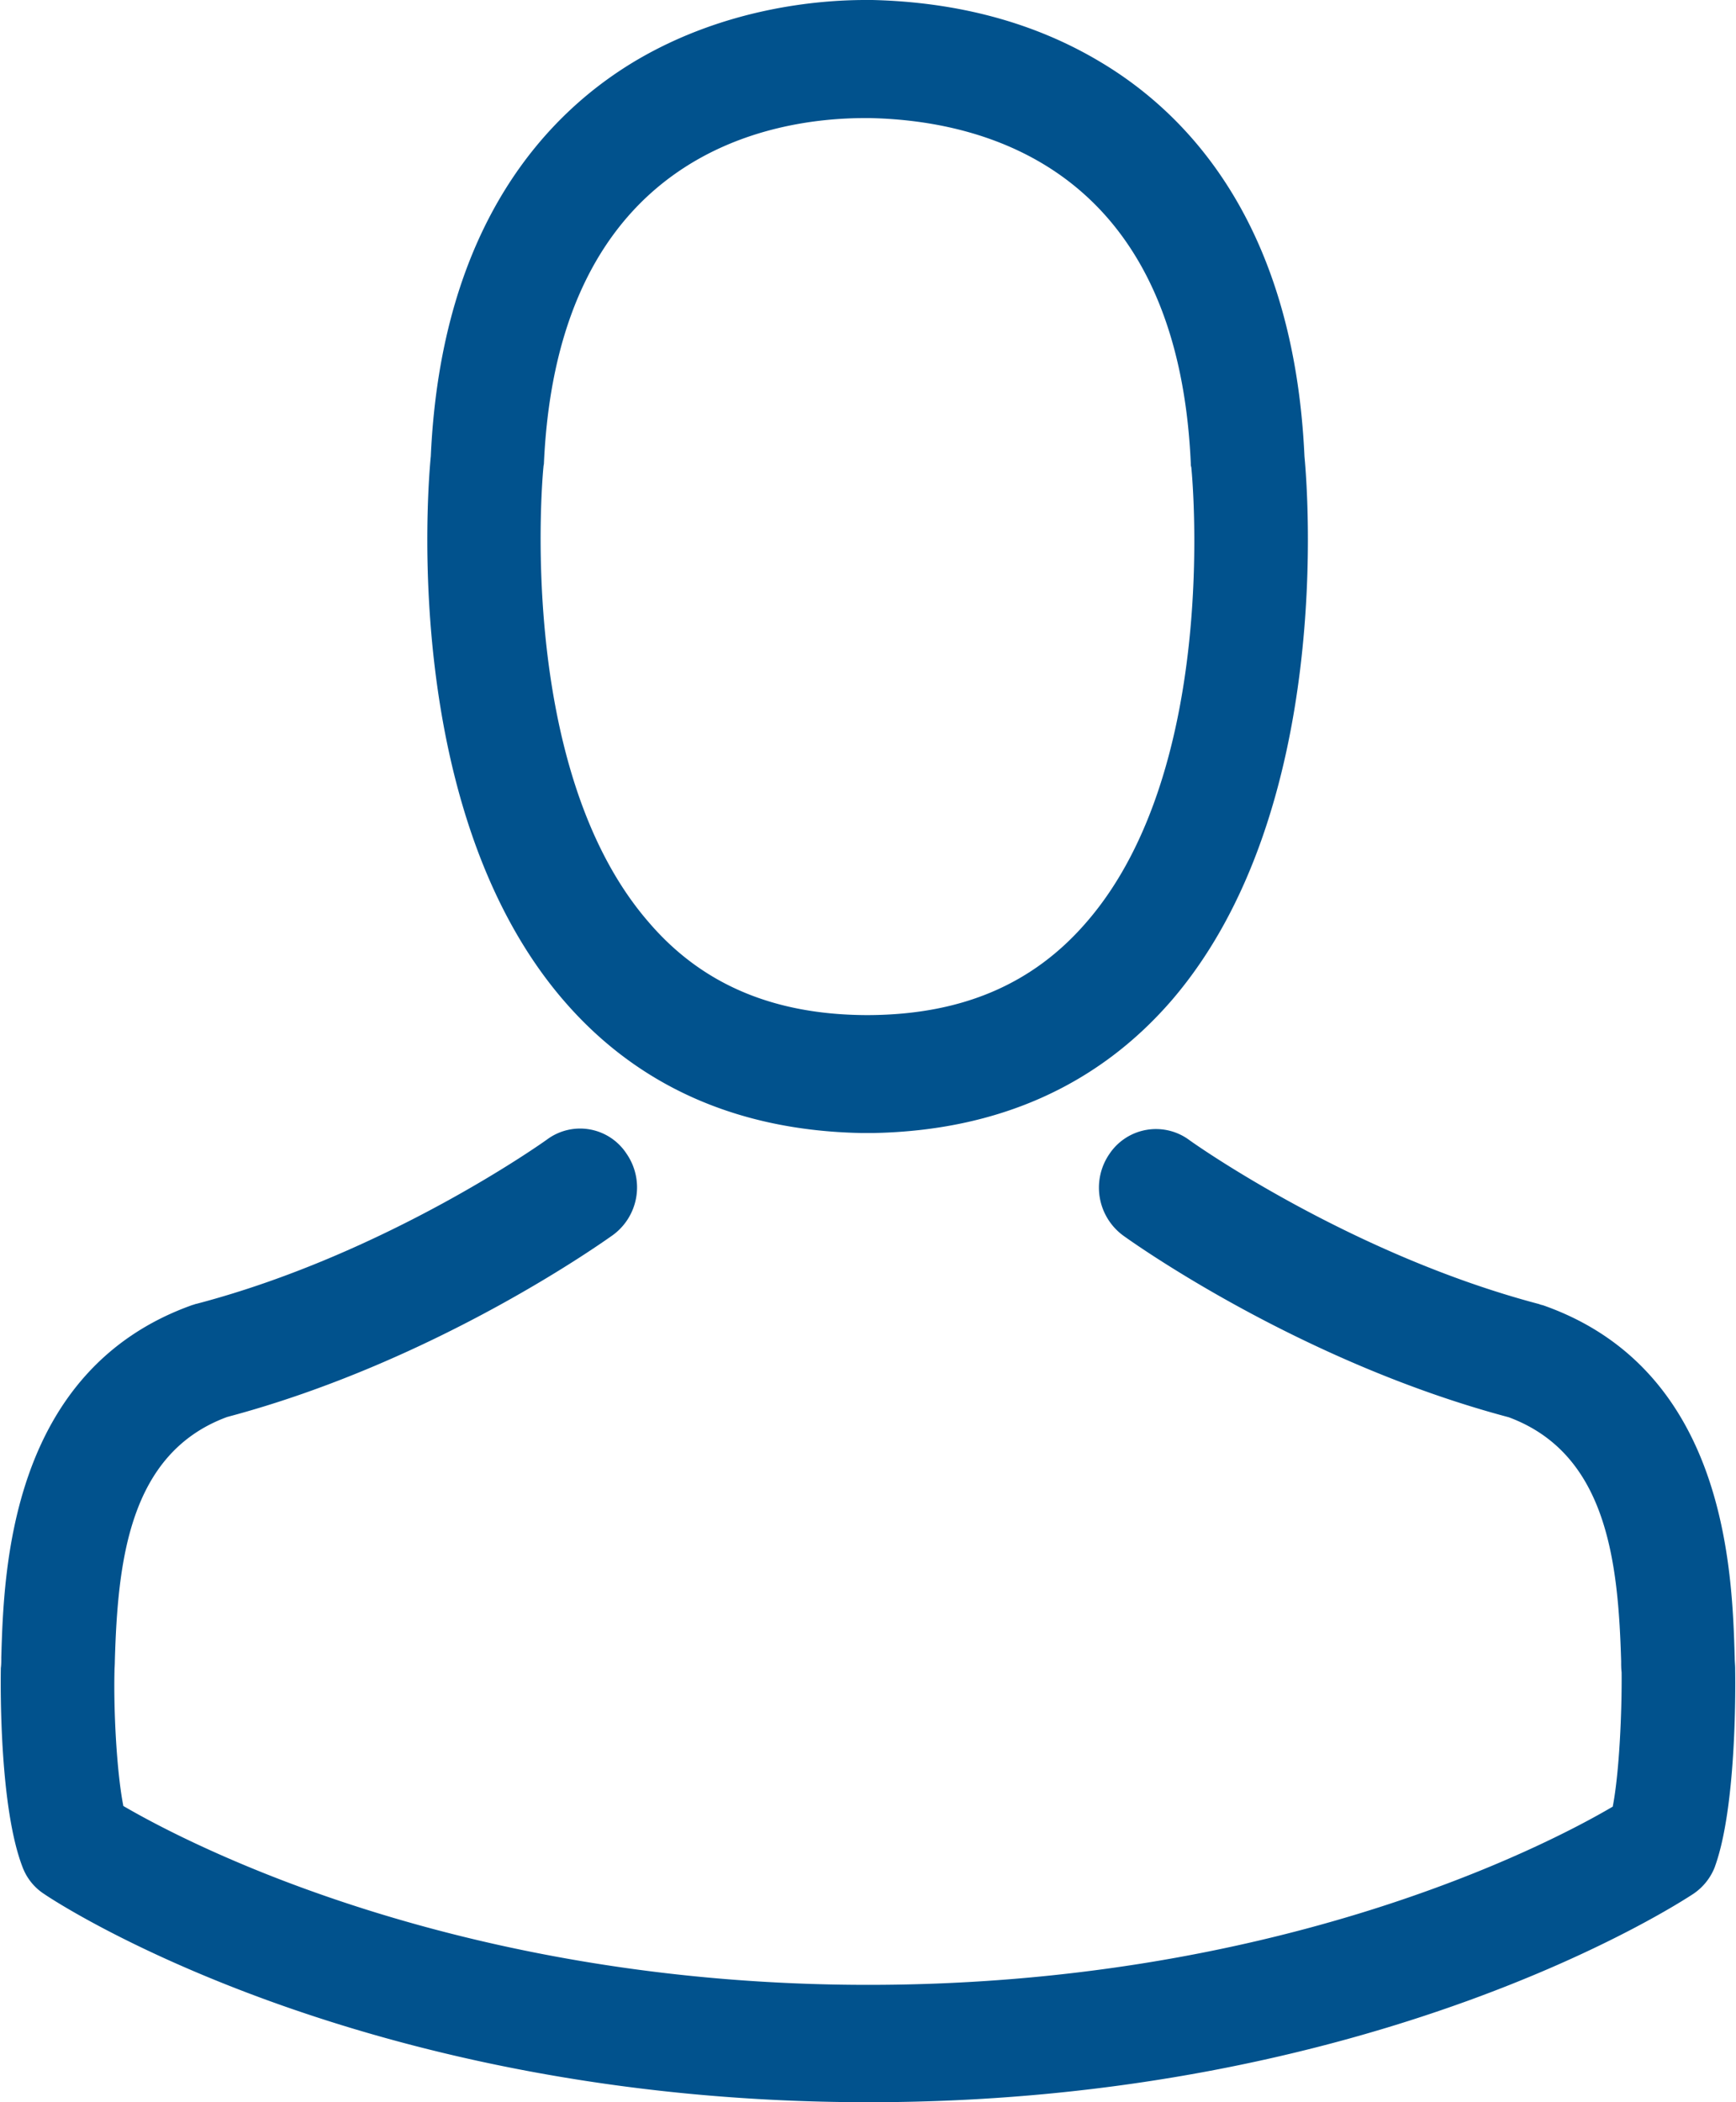 <svg xmlns="http://www.w3.org/2000/svg" width="19" height="23" viewBox="0 0 19 23"><g><g><path fill="#01528d" d="M6.165 10.941c-1.779-2.07-1.483-5.613-1.45-5.95C4.83 2.435 6.012 1.218 6.982.65 7.95.086 8.957 0 9.47 0h.079c.933.023 1.77.246 2.486.673.962.569 2.126 1.78 2.242 4.32.032.336.328 3.878-1.452 5.95-.808.935-1.904 1.425-3.258 1.453H9.42c-1.354-.028-2.45-.518-3.254-1.454zm.93-.857c.577.678 1.358 1.015 2.375 1.022h.046c1.022-.007 1.798-.344 2.38-1.022 1.47-1.7 1.147-4.942 1.142-4.975-.005-.01-.005-.025-.005-.038-.143-3.23-2.264-3.753-3.512-3.779h-.056c-1.007 0-3.36.367-3.512 3.779 0 .01-.005.024-.005.038-.004.027-.319 3.28 1.147 4.975zm11.674 10.34a.628.628 0 0 1-.24.299c-.14.09-3.462 2.277-9.022 2.277-5.56 0-8.883-2.181-9.022-2.277a.603.603 0 0 1-.24-.3c-.245-.64-.24-1.91-.236-2.157v-.015c.005-.035.005-.075.005-.118.028-.94.088-3.144 2.094-3.856.013-.002.027-.01.046-.013 2.093-.55 3.817-1.785 3.836-1.799a.607.607 0 0 1 .869.16.647.647 0 0 1-.153.889c-.078.054-1.918 1.378-4.22 1.989-1.076.396-1.197 1.583-1.229 2.666 0 .047-.004.082-.004.12-.01.428.023 1.091.097 1.47.753.44 3.706 1.957 8.152 1.957 4.465 0 7.4-1.509 8.149-1.95.073-.38.101-1.043.097-1.47-.005-.04-.005-.078-.005-.12-.032-1.086-.153-2.27-1.23-2.67-2.301-.611-4.14-1.93-4.22-1.988a.65.65 0 0 1-.152-.891.613.613 0 0 1 .87-.158c.018.015 1.75 1.25 3.835 1.799.014.007.033.01.046.014 2.006.707 2.066 2.911 2.094 3.854 0 .043.005.082.005.12v.017c.004.245.009 1.515-.222 2.15z"/></g></g></svg>